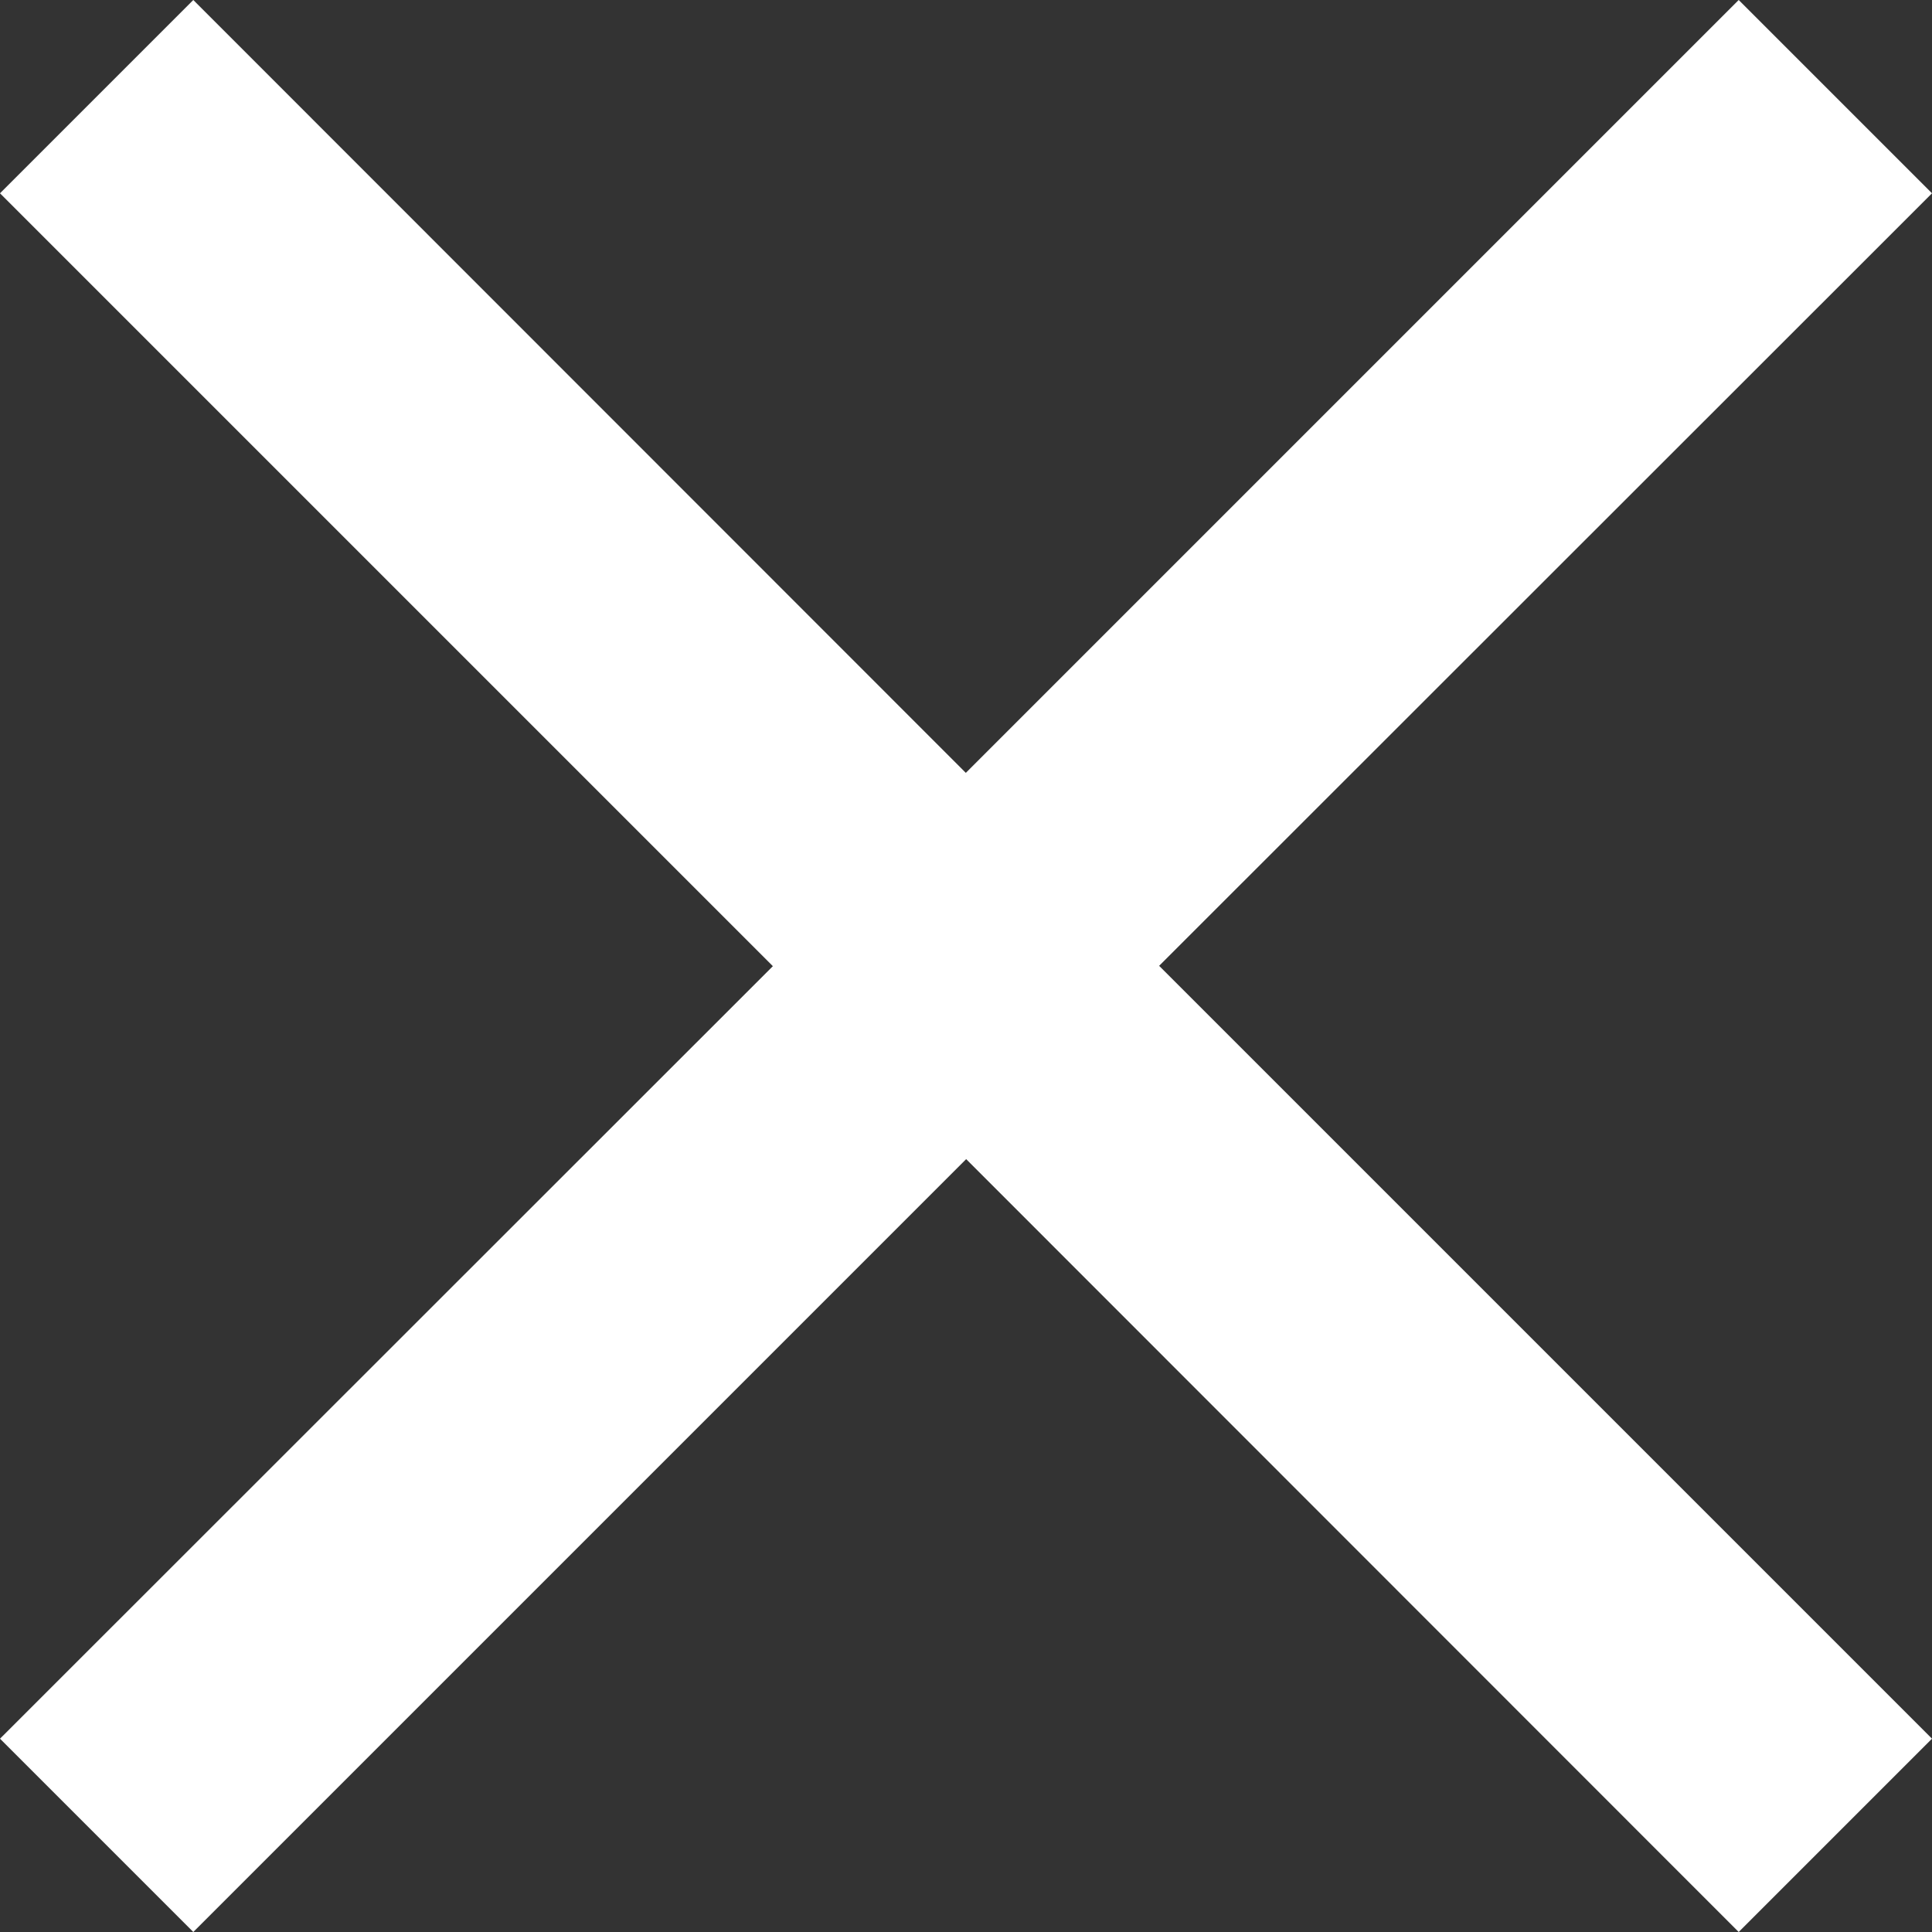 <svg xmlns="http://www.w3.org/2000/svg" viewBox="0 0 56.57 56.57"><rect x="0" y="0" width="56.57" height="56.57" fill="#333333" stroke="none"/><defs><style>.cls-1{fill:#fff;}</style></defs><title>close</title><g id="Ebene_2" data-name="Ebene 2"><g id="Ebene_1-2" data-name="Ebene 1"><polygon class="cls-1" points="56.57 5.66 50.91 0 28.28 22.63 5.66 0 0 5.66 22.63 28.29 0 50.91 5.66 56.57 28.29 33.94 50.91 56.57 56.57 50.91 33.94 28.28 56.57 5.66"/></g></g></svg>